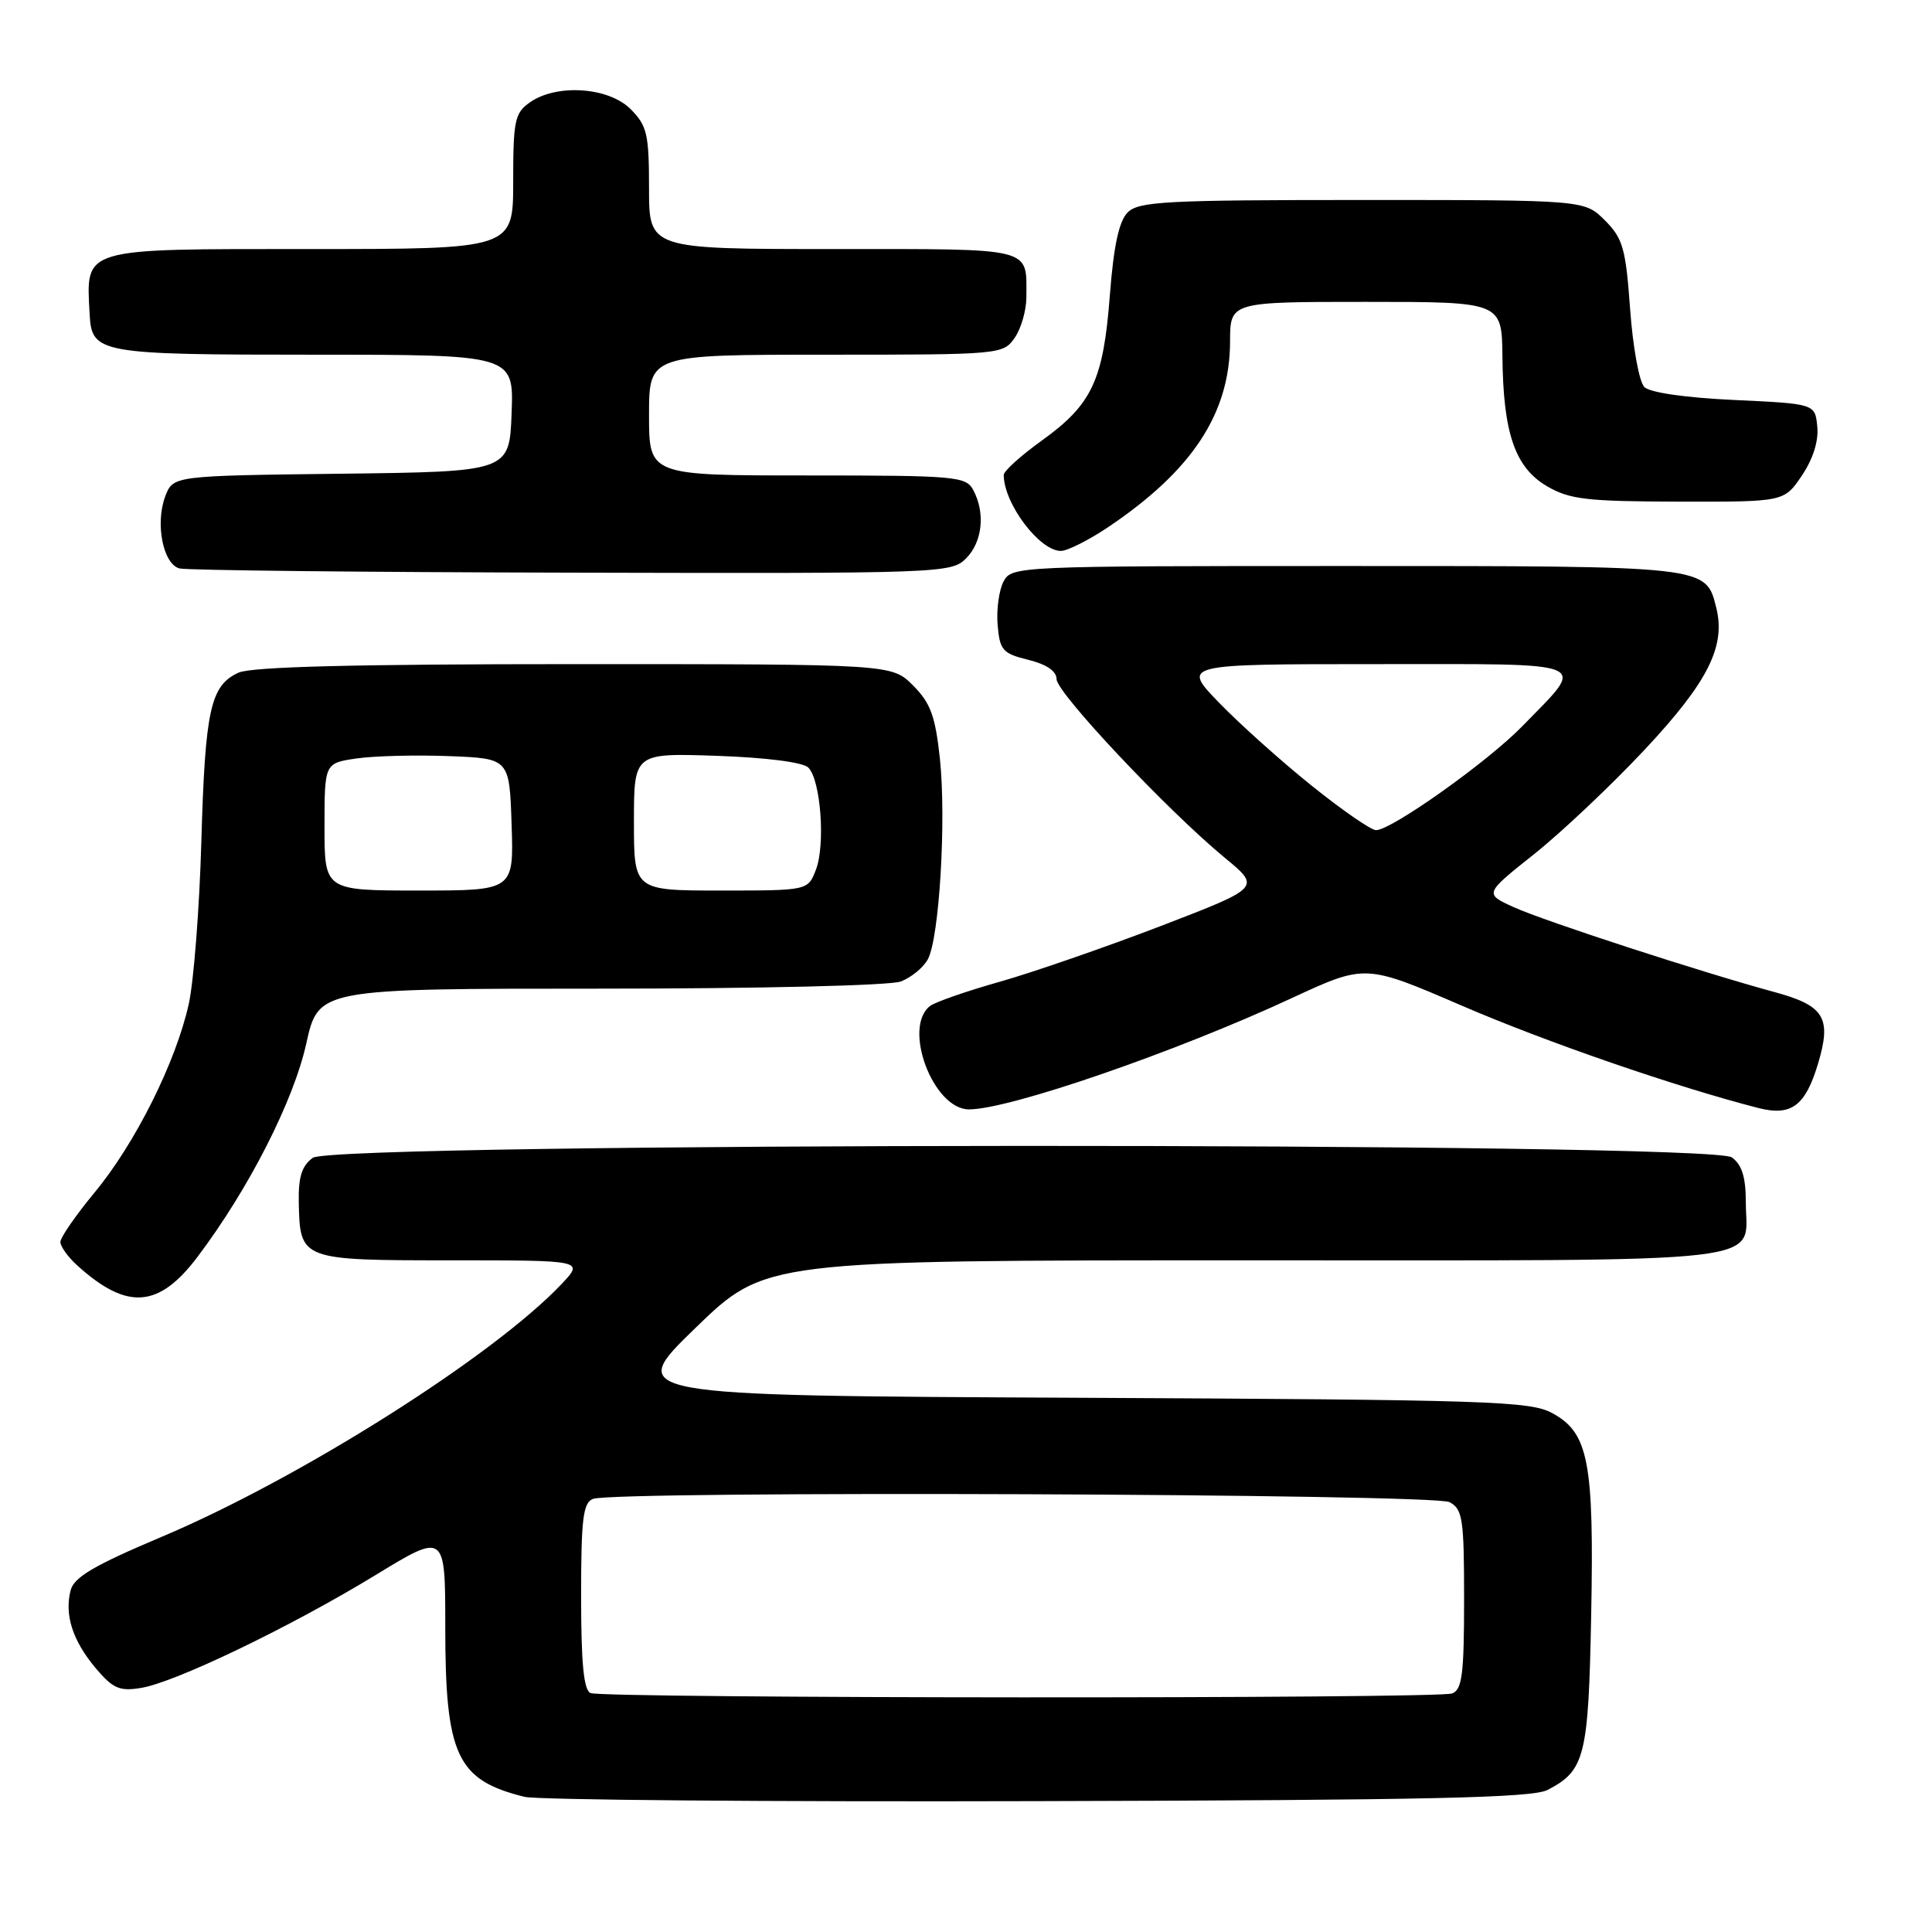 <?xml version="1.0" encoding="UTF-8" standalone="no"?>
<!DOCTYPE svg PUBLIC "-//W3C//DTD SVG 1.1//EN" "http://www.w3.org/Graphics/SVG/1.1/DTD/svg11.dtd" >
<svg xmlns="http://www.w3.org/2000/svg" xmlns:xlink="http://www.w3.org/1999/xlink" version="1.1" viewBox="0 0 256 256">
 <g >
 <path fill="currentColor"
d=" M 205.05 237.18 C 210.02 234.61 210.48 232.77 210.84 214.01 C 211.23 193.70 210.49 189.87 205.71 187.26 C 202.77 185.65 197.51 185.48 142.70 185.21 C 82.90 184.93 82.90 184.93 92.15 175.96 C 101.40 167.00 101.40 167.00 165.08 167.00 C 236.59 167.00 231.33 167.61 231.33 159.31 C 231.33 155.99 230.82 154.34 229.48 153.36 C 226.64 151.29 44.28 151.35 41.44 153.42 C 39.98 154.49 39.52 155.97 39.59 159.38 C 39.75 166.96 39.86 167.00 59.81 167.00 C 77.37 167.00 77.37 167.00 74.44 170.11 C 65.41 179.67 39.79 195.88 21.44 203.63 C 12.44 207.43 9.79 208.99 9.35 210.75 C 8.53 214.01 9.63 217.40 12.67 221.03 C 14.96 223.74 15.84 224.13 18.68 223.66 C 23.21 222.93 38.52 215.56 49.75 208.71 C 59.00 203.07 59.00 203.07 59.00 215.57 C 59.00 232.61 60.52 235.87 69.50 238.09 C 71.15 238.50 101.75 238.76 137.50 238.66 C 189.16 238.53 203.02 238.23 205.05 237.18 Z  M 26.18 166.53 C 32.96 157.54 38.88 145.93 40.58 138.29 C 42.20 131.00 42.20 131.00 79.54 131.00 C 100.75 131.00 117.95 130.59 119.37 130.05 C 120.75 129.52 122.36 128.20 122.95 127.10 C 124.47 124.26 125.40 108.61 124.54 100.51 C 123.93 94.86 123.30 93.15 120.98 90.82 C 118.15 88.00 118.15 88.00 76.12 88.00 C 47.02 88.00 33.33 88.35 31.61 89.13 C 27.88 90.83 27.18 94.03 26.68 111.50 C 26.43 120.30 25.68 129.97 25.02 133.00 C 23.33 140.68 17.93 151.50 12.55 157.99 C 10.05 161.01 8.00 163.97 8.00 164.57 C 8.00 165.16 9.01 166.57 10.25 167.69 C 16.84 173.65 21.04 173.35 26.18 166.53 Z  M 240.90 140.94 C 242.72 134.87 241.75 133.26 235.19 131.47 C 225.46 128.83 204.69 122.07 200.59 120.21 C 196.67 118.43 196.67 118.43 203.30 113.16 C 206.94 110.26 213.54 104.02 217.96 99.30 C 226.31 90.38 228.70 85.63 227.41 80.51 C 226.02 74.96 226.35 75.00 178.31 75.00 C 134.79 75.00 134.05 75.03 132.98 77.04 C 132.38 78.17 132.02 80.75 132.19 82.79 C 132.47 86.16 132.85 86.59 136.25 87.43 C 138.68 88.03 140.00 88.93 140.00 89.99 C 140.00 91.79 154.71 107.41 162.29 113.66 C 167.08 117.60 167.08 117.60 153.79 122.71 C 146.48 125.51 136.90 128.83 132.50 130.08 C 128.10 131.32 123.94 132.77 123.25 133.29 C 119.55 136.11 123.64 147.00 128.40 147.00 C 133.75 147.00 155.76 139.41 171.20 132.24 C 180.91 127.74 180.91 127.74 193.73 133.27 C 204.95 138.11 222.09 144.02 233.00 146.82 C 237.36 147.93 239.22 146.54 240.90 140.94 Z  M 128.00 74.00 C 130.18 71.82 130.59 67.97 128.96 64.93 C 127.99 63.12 126.67 63.00 106.96 63.00 C 86.00 63.00 86.00 63.00 86.00 55.00 C 86.00 47.00 86.00 47.00 109.44 47.00 C 132.54 47.00 132.91 46.97 134.44 44.78 C 135.30 43.56 136.00 41.12 136.00 39.36 C 136.00 32.69 137.25 33.00 110.39 33.00 C 86.00 33.00 86.00 33.00 86.00 24.95 C 86.00 17.75 85.74 16.65 83.55 14.45 C 80.63 11.54 73.77 11.07 70.22 13.56 C 68.21 14.97 68.00 15.95 68.00 24.06 C 68.00 33.00 68.00 33.00 41.12 33.00 C 10.53 33.00 11.41 32.74 11.88 41.68 C 12.16 46.83 13.10 47.00 41.61 47.00 C 68.08 47.00 68.08 47.00 67.79 54.75 C 67.50 62.50 67.50 62.50 45.22 62.77 C 22.94 63.04 22.94 63.04 21.90 65.76 C 20.54 69.35 21.60 74.74 23.78 75.32 C 24.73 75.57 48.11 75.82 75.75 75.88 C 124.75 76.00 126.05 75.95 128.00 74.00 Z  M 146.82 69.86 C 158.00 62.34 162.97 54.78 162.99 45.25 C 163.00 40.00 163.00 40.00 181.00 40.00 C 199.00 40.00 199.00 40.00 199.08 47.25 C 199.18 57.41 200.75 61.95 204.99 64.43 C 207.99 66.18 210.25 66.44 222.42 66.47 C 236.40 66.50 236.40 66.50 238.75 63.03 C 240.23 60.83 240.99 58.45 240.80 56.53 C 240.50 53.50 240.50 53.50 229.80 53.00 C 223.33 52.70 218.61 52.02 217.88 51.28 C 217.20 50.60 216.36 45.97 216.00 40.97 C 215.42 32.89 215.04 31.59 212.65 29.19 C 209.95 26.50 209.95 26.50 180.51 26.50 C 154.53 26.50 150.88 26.69 149.43 28.14 C 148.27 29.30 147.57 32.54 147.06 39.14 C 146.20 50.41 144.70 53.59 138.04 58.38 C 135.27 60.37 133.00 62.42 133.00 62.93 C 133.00 66.70 137.73 73.00 140.57 73.00 C 141.43 73.00 144.25 71.58 146.82 69.86 Z  M 78.25 224.34 C 77.35 223.97 77.00 220.44 77.00 211.52 C 77.00 201.22 77.26 199.11 78.58 198.61 C 81.45 197.51 189.98 197.92 192.07 199.04 C 193.81 199.97 194.00 201.23 194.00 211.93 C 194.00 221.82 193.74 223.89 192.42 224.39 C 190.53 225.12 80.05 225.06 78.25 224.34 Z  M 43.00 109.56 C 43.00 101.12 43.00 101.12 47.25 100.50 C 49.59 100.16 55.10 100.02 59.50 100.19 C 67.50 100.50 67.50 100.50 67.79 109.25 C 68.08 118.00 68.08 118.00 55.54 118.00 C 43.00 118.00 43.00 118.00 43.00 109.56 Z  M 84.00 108.89 C 84.00 99.78 84.00 99.78 94.96 100.15 C 101.55 100.38 106.40 101.00 107.11 101.71 C 108.75 103.35 109.39 111.95 108.11 115.25 C 107.05 118.00 107.05 118.00 95.52 118.00 C 84.00 118.00 84.00 118.00 84.00 108.89 Z  M 173.82 104.12 C 169.79 100.89 164.27 95.94 161.54 93.12 C 156.58 88.00 156.58 88.00 182.32 88.00 C 211.60 88.00 210.26 87.43 201.70 96.24 C 197.12 100.95 184.38 110.00 182.33 110.00 C 181.67 110.00 177.84 107.35 173.82 104.12 Z "/>
</g>
</svg>